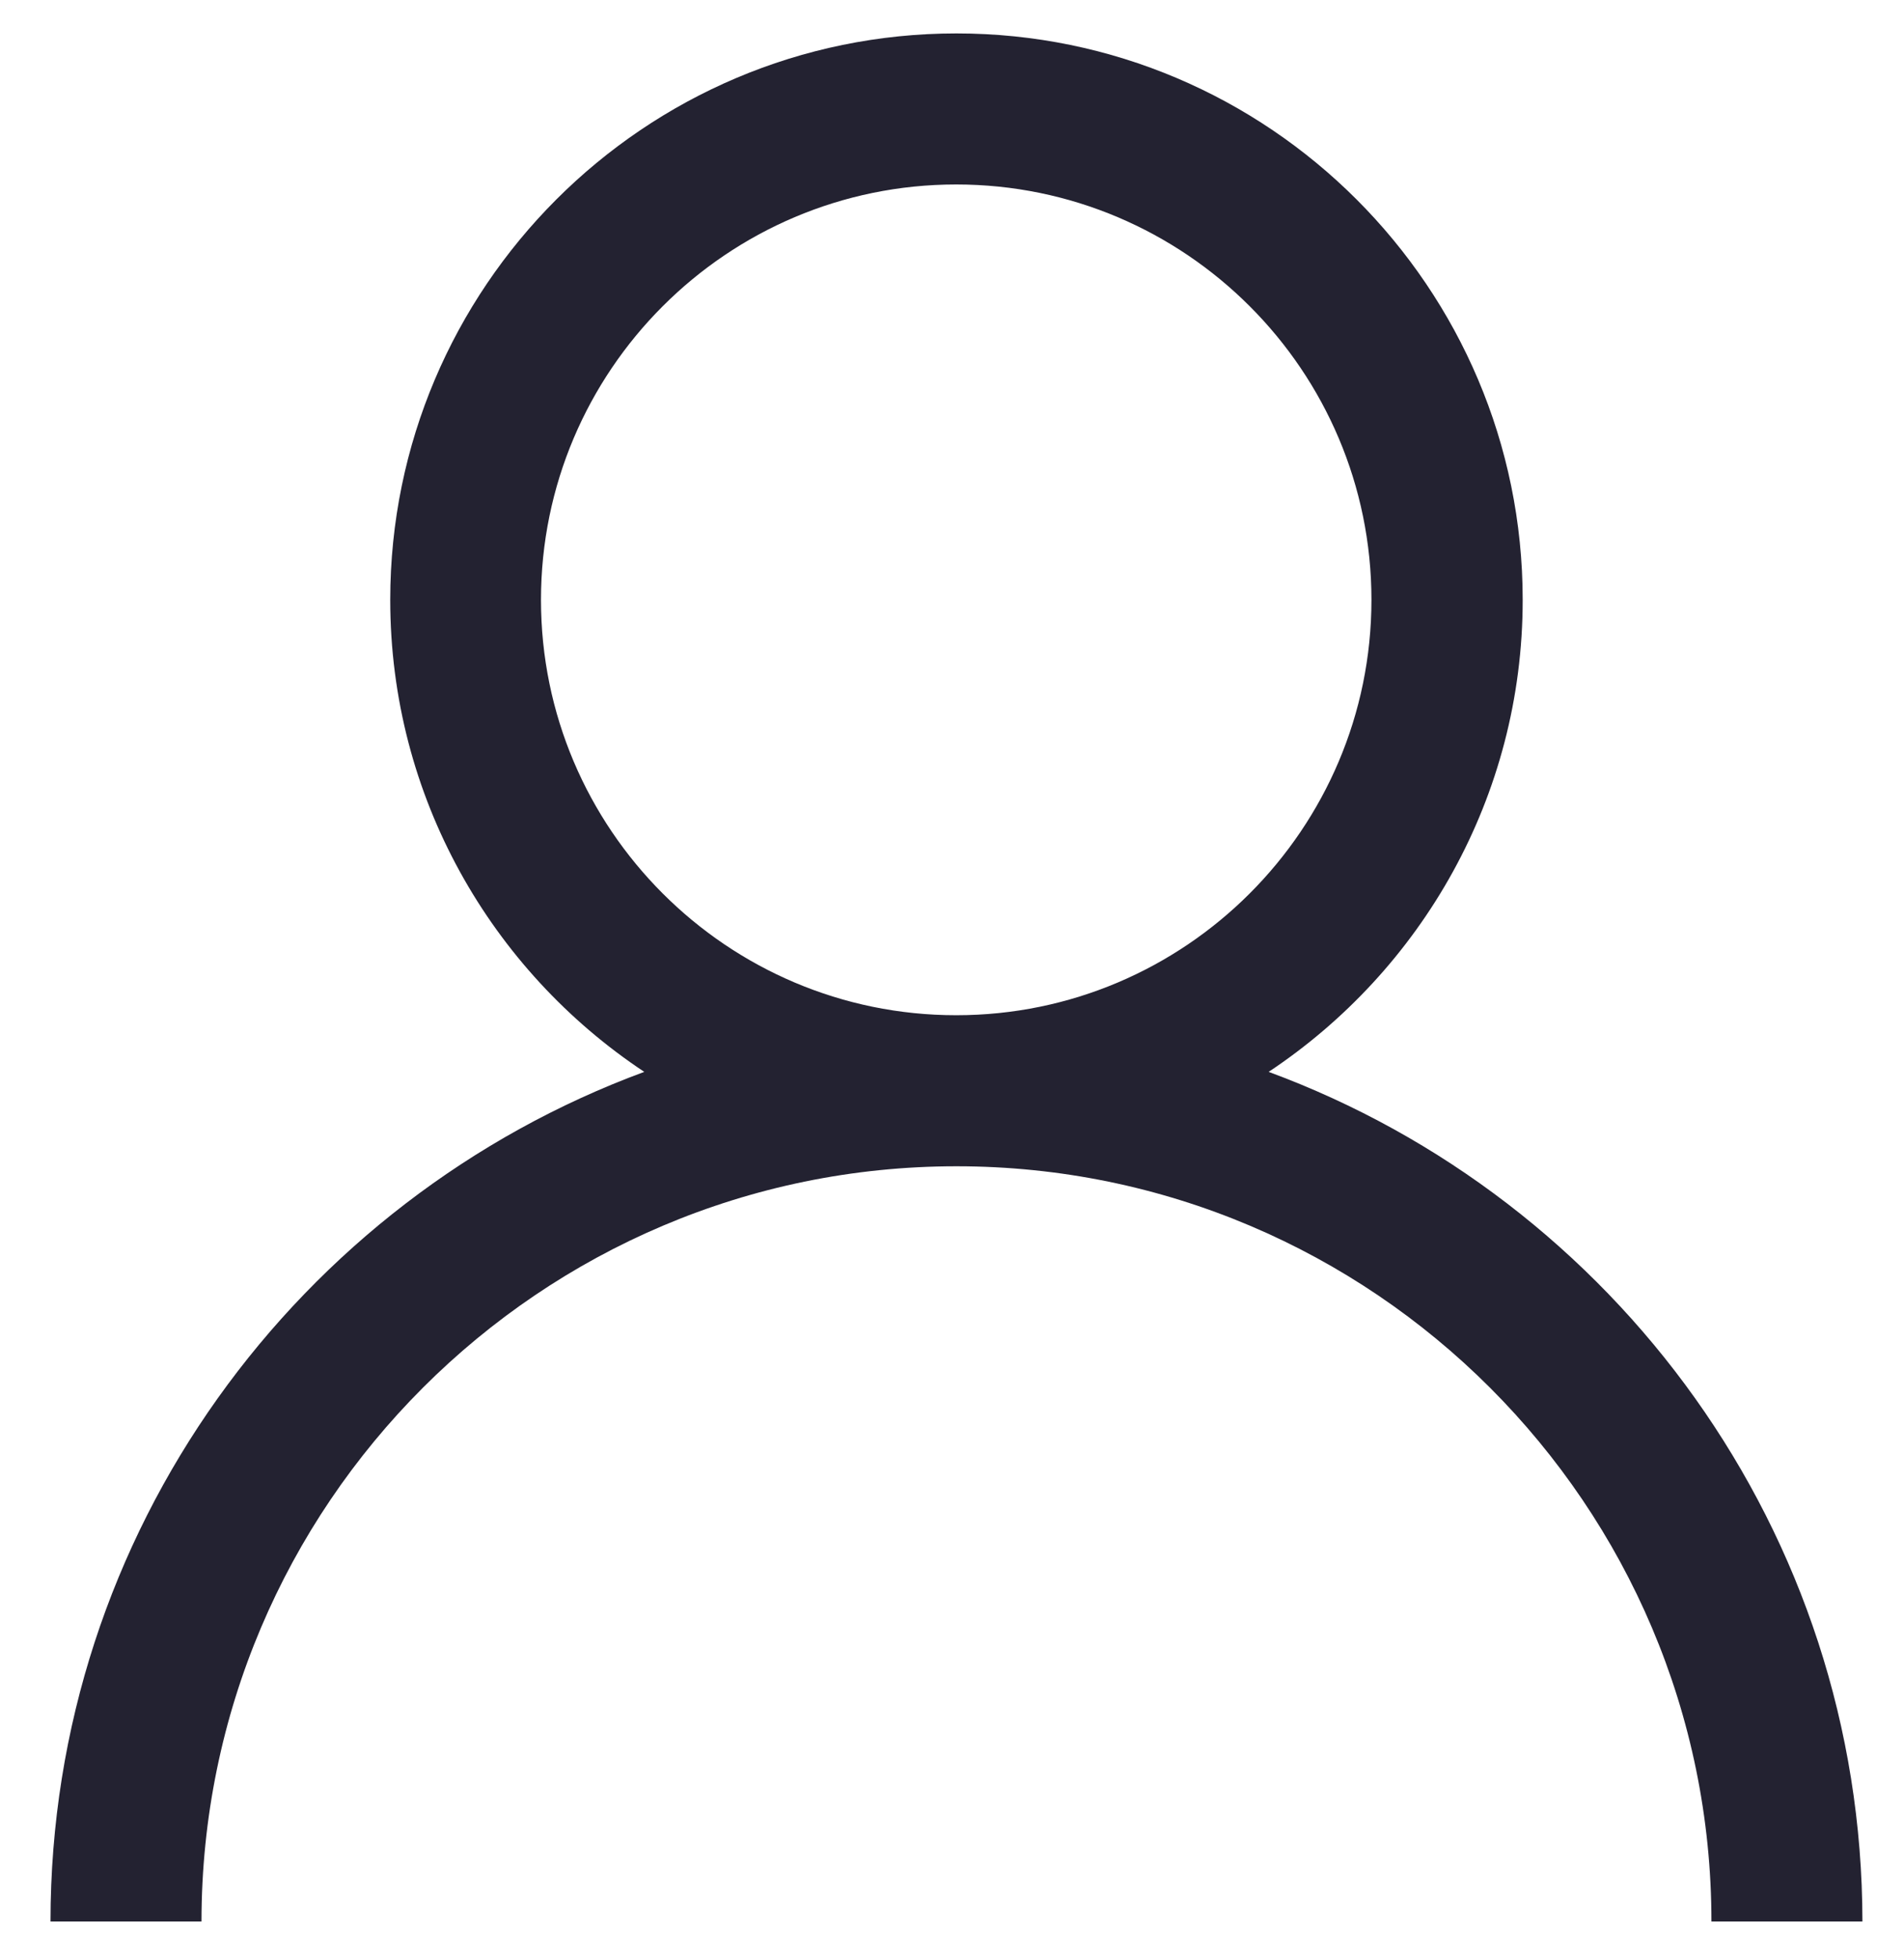 <?xml version="1.0" encoding="utf-8"?>
<!-- Generator: Adobe Illustrator 24.1.1, SVG Export Plug-In . SVG Version: 6.00 Build 0)  -->
<svg version="1.1" id="Layer_1" xmlns="http://www.w3.org/2000/svg" xmlns:xlink="http://www.w3.org/1999/xlink" x="0px" y="0px"
	 viewBox="0 0 74.65 76.74" style="enable-background:new 0 0 74.65 76.74;" xml:space="preserve">
<style type="text/css">
	.st0{fill:#232231;}
</style>
<path class="st0" d="M49.74,42.01c5.99-3.98,9.96-10.78,9.96-18.5c0-12.24-9.96-22.2-22.2-22.2s-22.2,9.96-22.2,22.2
	c0,7.72,3.96,14.52,9.96,18.5c-13.56,5-23.28,18.02-23.28,33.3h5.92c0-16.32,13.28-29.6,29.6-29.6c16.32,0,29.6,13.28,29.6,29.6
	h5.92C73.01,60.03,63.3,47.01,49.74,42.01z M37.49,39.79c-8.98,0-16.28-7.3-16.28-16.28s7.3-16.28,16.28-16.28
	s16.28,7.3,16.28,16.28S46.47,39.79,37.49,39.79z"/>
</svg>

